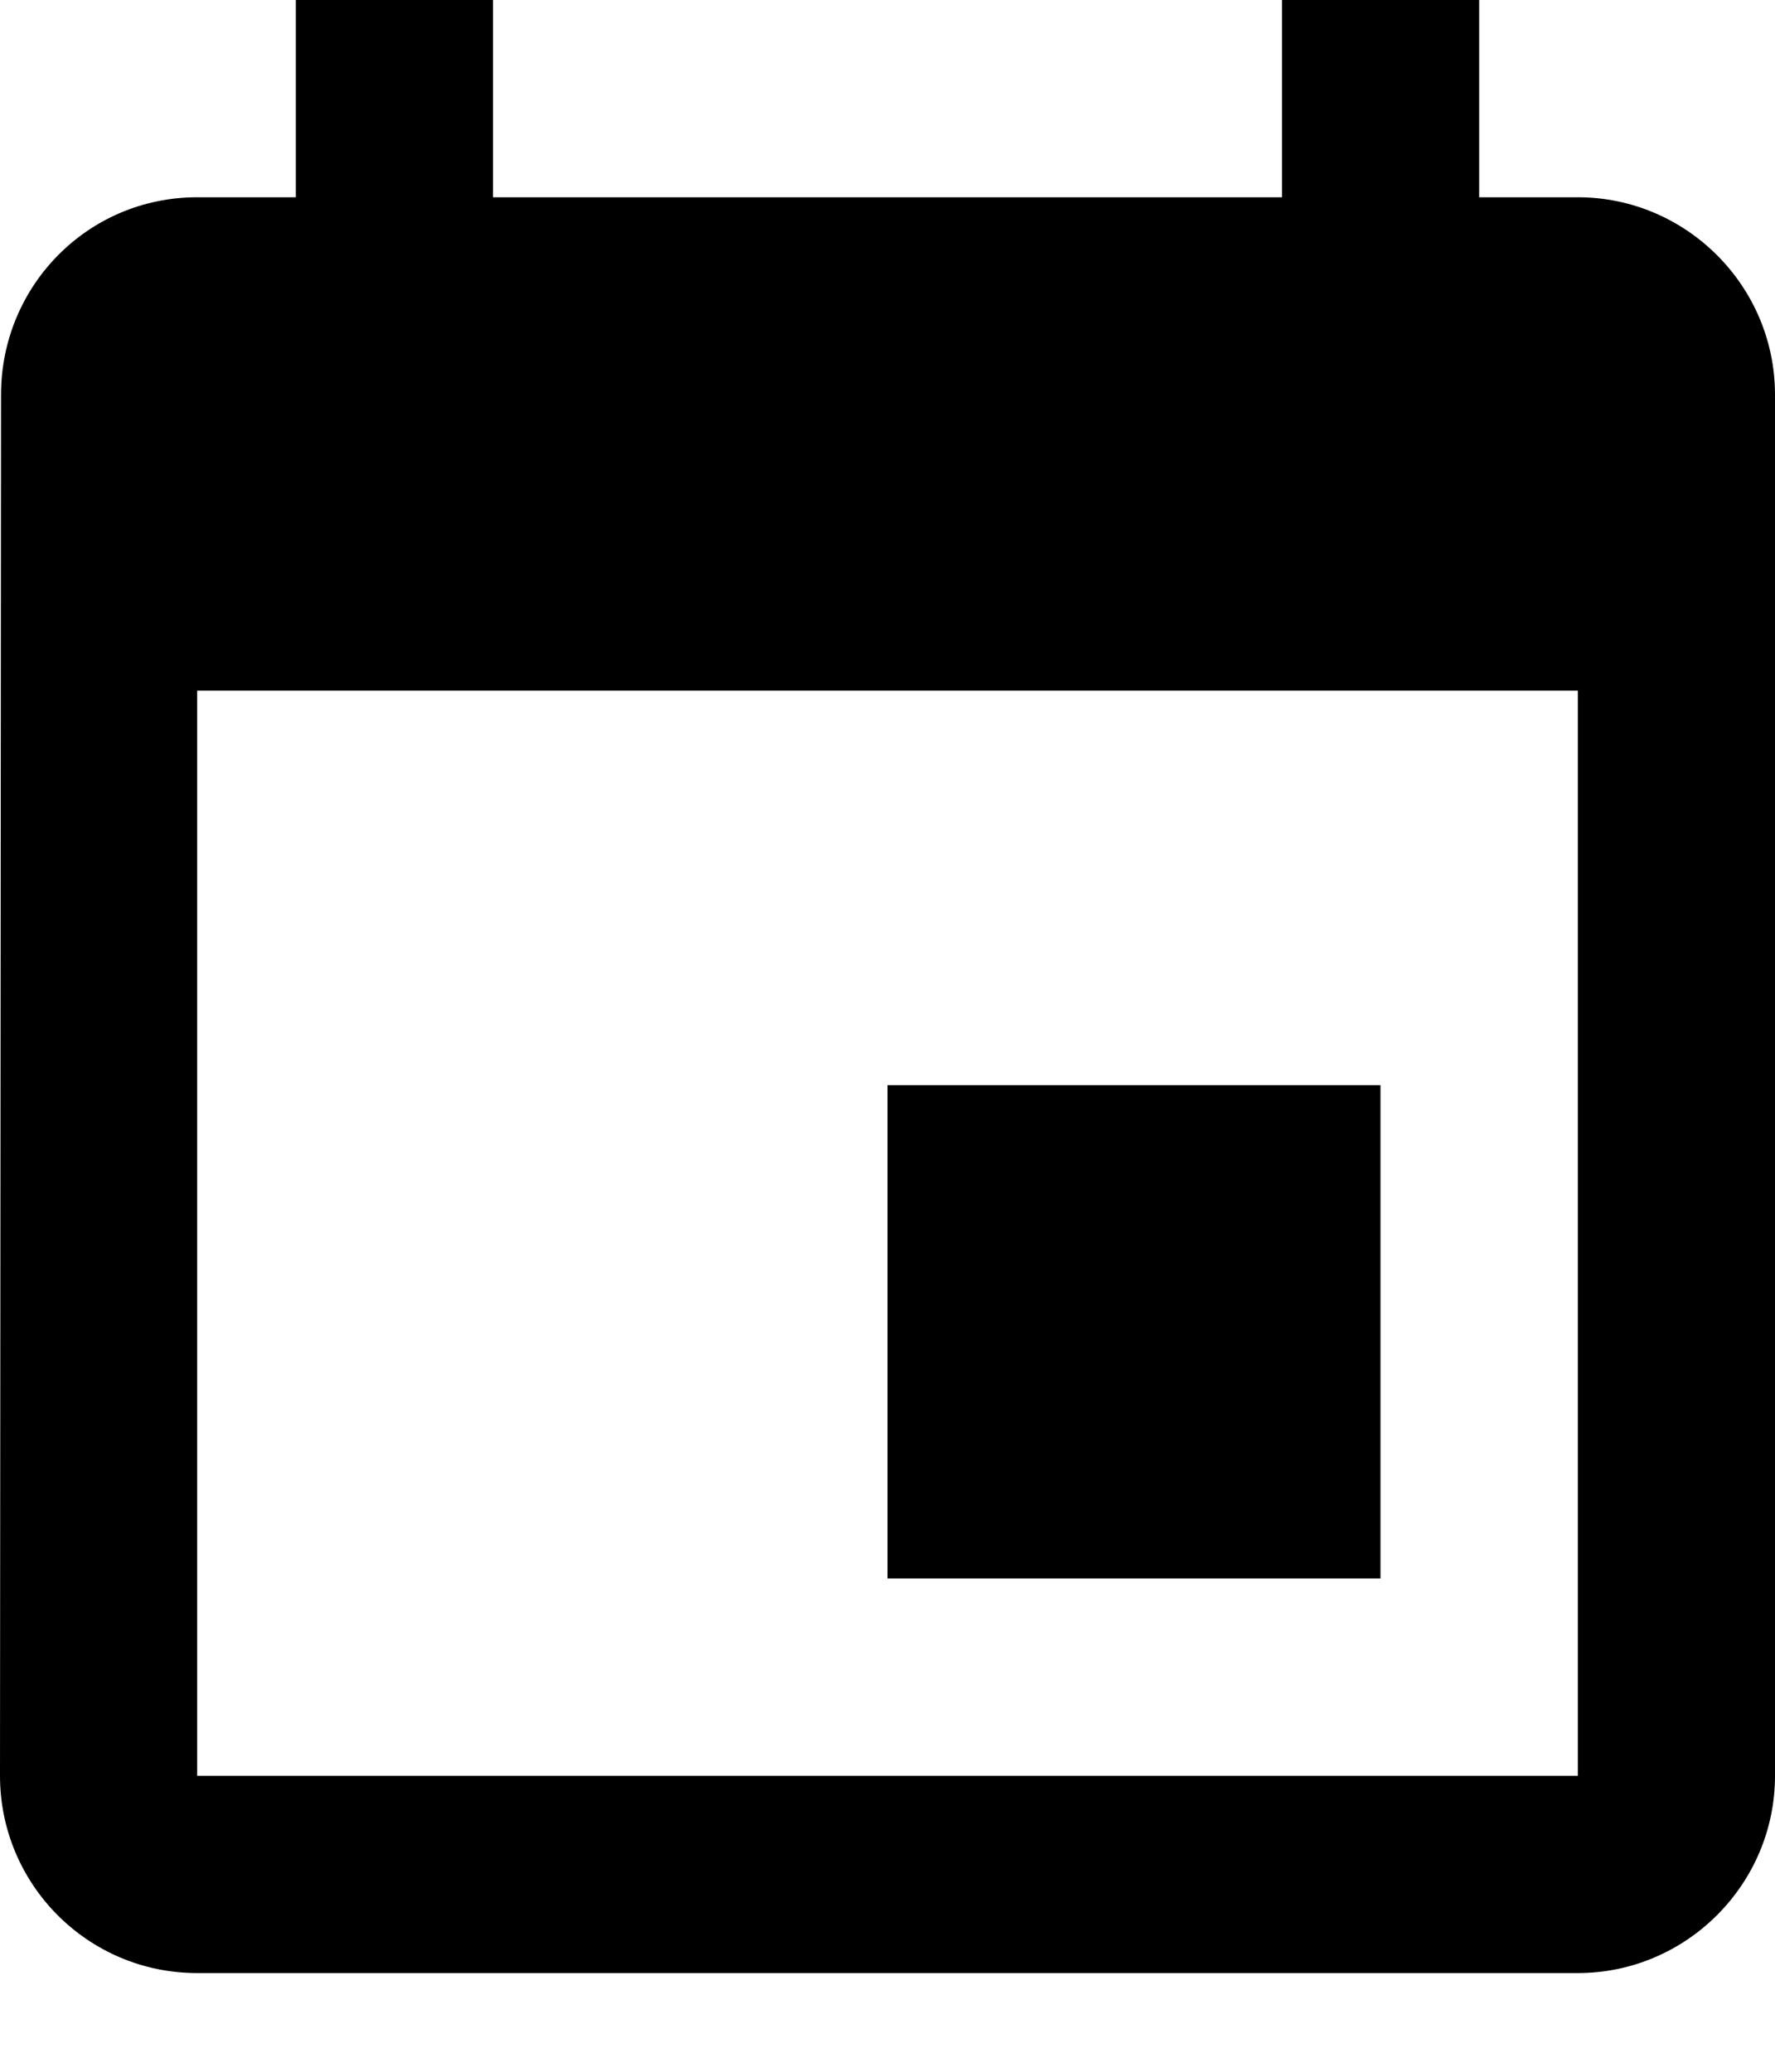 <svg width="12" height="14" viewBox="0 0 12 14" fill="none" xmlns="http://www.w3.org/2000/svg">
<path d="M9.333 7.333H6V10.667H9.333V7.333ZM8.667 0V1.333H3.333V0H2V1.333H1.333C0.593 1.333 0.007 1.933 0.007 2.667L0 12C0 12.733 0.593 13.333 1.333 13.333H10.667C11.4 13.333 12 12.733 12 12V2.667C12 1.933 11.4 1.333 10.667 1.333H10V0H8.667ZM10.667 12H1.333V4.667H10.667V12Z" fill="black"/>
</svg>
